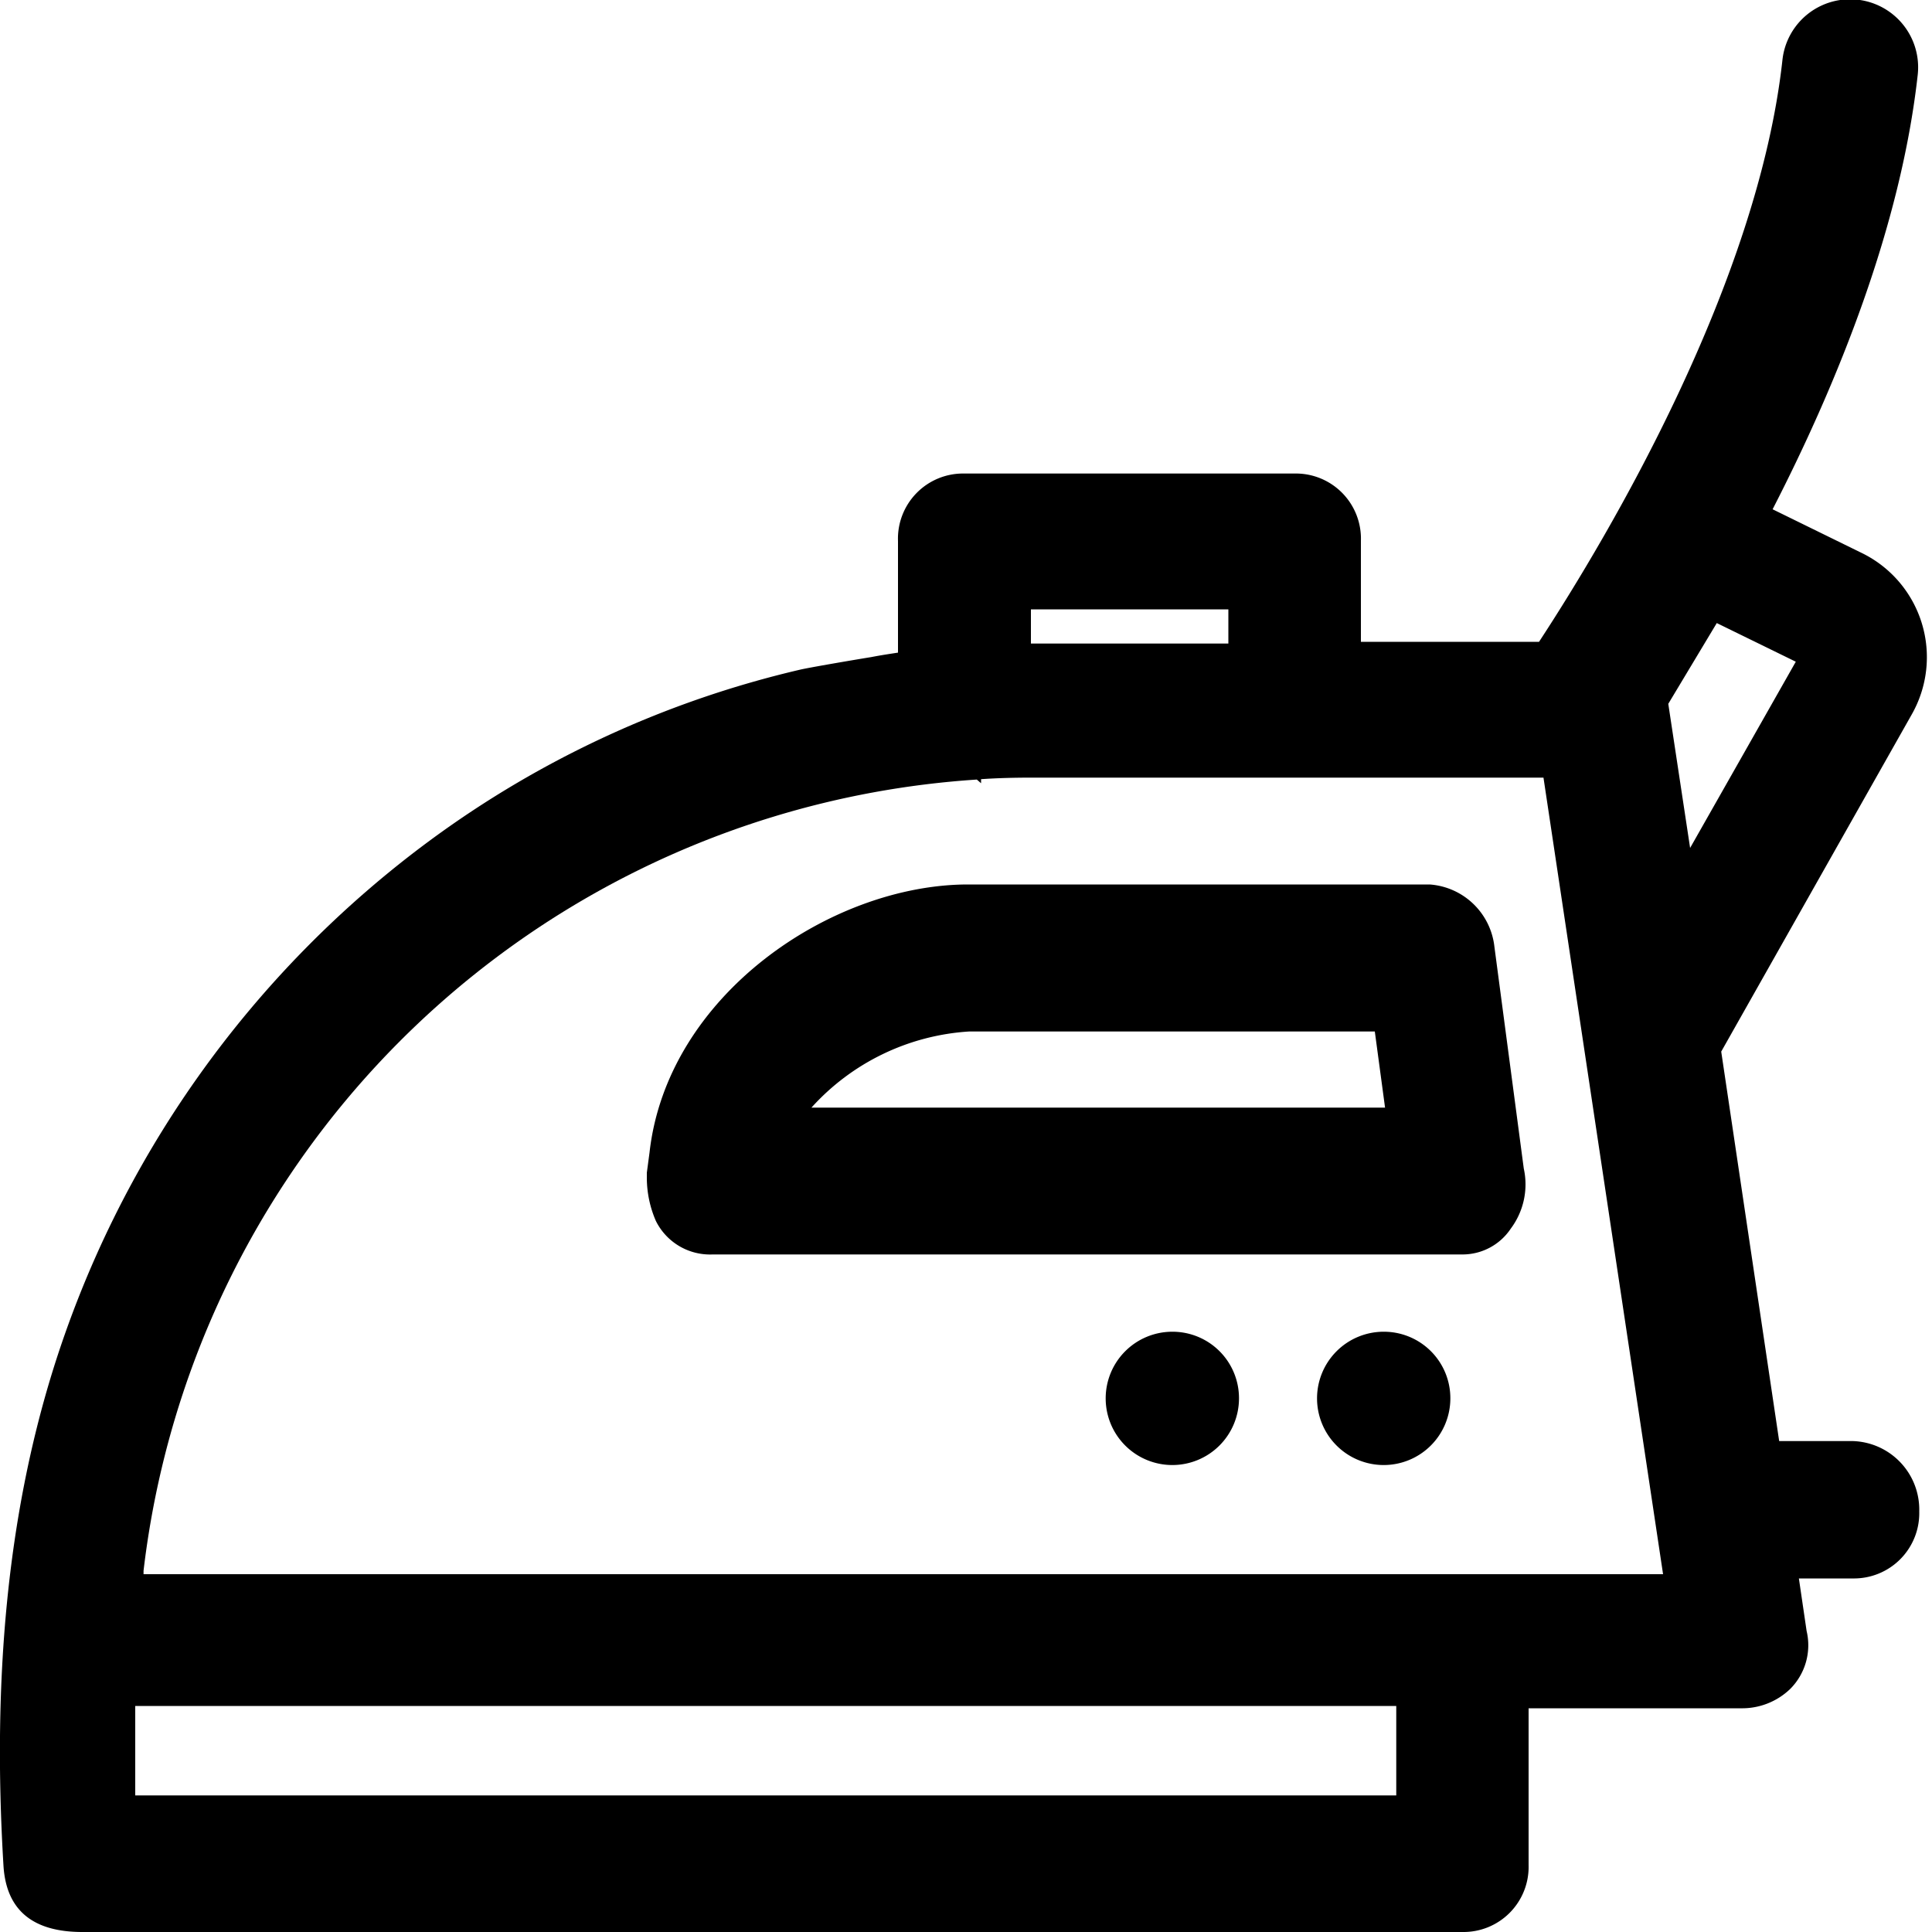 <svg version="1.1" xmlns="http://www.w3.org/2000/svg" viewBox="0 0 100 100" fill="currentColor" class="Icon_svgicon__cZMHq "><path d="M95.91 74.59h-3.82l-3-20.16L98.94 37a6 6 0 0 0-2.58-8.38l-4.61-2.26c3.37-6.56 6.64-14.66 7.51-22.48a3.5 3.5 0 0 0-7-.79C91 14.62 83.34 27.6 79.66 33.22h-9.22V28A3.37 3.37 0 0 0 67 24.51H49.91A3.37 3.37 0 0 0 46.48 28v5.78c-.39.06-.87.13-1.38.23-.87.14-3.21.54-3.68.65a52.33 52.33 0 0 0-19.15 8.83A54.05 54.05 0 0 0 2.69 71.08C.42 78.47-.41 86.82.18 96.57Q.39 100 4.26 100H75.7a3.37 3.37 0 0 0 3.42-3.47v-8.11h11a3.58 3.58 0 0 0 2.54-1 3.2 3.2 0 0 0 .85-3l-.4-2.72h2.8a3.38 3.38 0 0 0 3.43-3.47 3.55 3.55 0 0 0-3.43-3.64Zm-8.43-30.7-1.13-7.46 2.51-4.18 4.09 2ZM53.36 31.54h10.22v1.77H53.36Zm18.89 61.39H7V88.3h65.27v4.63ZM7.43 81.48v-.18a46.48 46.48 0 0 1 43.13-40.95l.22.19v-.21c.86-.06 1.73-.08 2.62-.08h26.49l6.19 41.23Z"></path><path d="M77.35 49A3.63 3.63 0 0 0 74 45.78H50.11c-7.06 0-15.57 5.7-16.49 13.87l-.14 1.05v.29a5.62 5.62 0 0 0 .47 2.21 3.13 3.13 0 0 0 2.94 1.73h38.85a3 3 0 0 0 2.46-1.34 3.82 3.82 0 0 0 .67-3.11ZM42 57.33a12 12 0 0 1 8.16-3.94h21l.53 3.94ZM71.62 68.93a3.45 3.45 0 1 0 3.45 3.45 3.44 3.44 0 0 0-3.45-3.45ZM60.68 68.93a3.45 3.45 0 1 0 3.45 3.45 3.44 3.44 0 0 0-3.45-3.45Z"></path></svg>